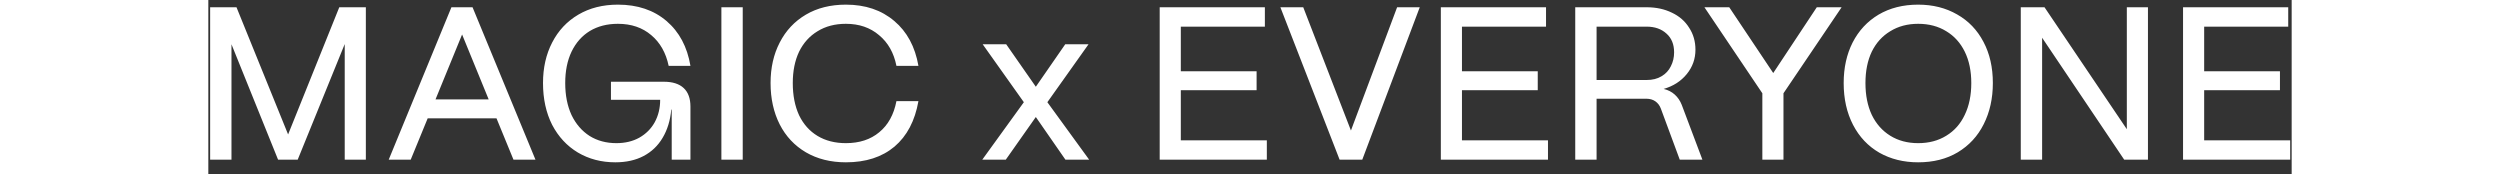 <svg width="287" height="20" viewBox="0 0 287 24" fill="none" xmlns="http://www.w3.org/2000/svg">
<rect x="0" y="0" width="287" height="24" fill="#333333" stroke="none"/>
<path d="M0.249 22V1H3.879L10.989 18.52L18.039 1H21.699V22H18.789V6.07L12.309 22H9.609L3.189 6.1V22H0.249ZM24.848 22L33.488 1H36.398L45.068 22H42.038L39.698 16.3H30.218L27.878 22H24.848ZM31.298 13.69H38.618L34.958 4.75L31.298 13.69ZM56.065 22.36C54.145 22.36 52.425 21.91 50.905 21.01C49.405 20.11 48.225 18.84 47.365 17.2C46.525 15.54 46.105 13.62 46.105 11.44C46.105 9.34 46.525 7.48 47.365 5.86C48.205 4.22 49.405 2.94 50.965 2.02C52.525 1.1 54.345 0.64 56.425 0.64C59.125 0.64 61.355 1.39 63.115 2.89C64.875 4.39 65.975 6.45 66.415 9.07H63.415C63.035 7.27 62.235 5.86 61.015 4.84C59.795 3.8 58.265 3.28 56.425 3.28C54.945 3.28 53.655 3.61 52.555 4.27C51.475 4.93 50.635 5.88 50.035 7.12C49.455 8.34 49.165 9.78 49.165 11.44C49.165 13.12 49.455 14.59 50.035 15.85C50.635 17.09 51.465 18.05 52.525 18.73C53.585 19.39 54.815 19.72 56.215 19.72C57.415 19.72 58.465 19.47 59.365 18.97C60.285 18.45 60.995 17.74 61.495 16.84C61.995 15.92 62.245 14.89 62.245 13.75H55.465V11.26H62.755C63.955 11.26 64.865 11.55 65.485 12.13C66.105 12.71 66.415 13.56 66.415 14.68V22H63.835V15.1H63.775C63.635 16.6 63.235 17.9 62.575 19C61.935 20.08 61.065 20.91 59.965 21.49C58.865 22.07 57.565 22.36 56.065 22.36ZM70.678 22V1H73.618V22H70.678ZM87.833 22.36C85.733 22.36 83.893 21.9 82.313 20.98C80.753 20.06 79.553 18.78 78.713 17.14C77.873 15.48 77.453 13.58 77.453 11.44C77.453 9.34 77.873 7.48 78.713 5.86C79.553 4.22 80.753 2.94 82.313 2.02C83.873 1.1 85.713 0.64 87.833 0.64C90.513 0.64 92.733 1.39 94.493 2.89C96.253 4.37 97.363 6.43 97.823 9.07H94.793C94.433 7.27 93.633 5.86 92.393 4.84C91.173 3.8 89.653 3.28 87.833 3.28C86.333 3.28 85.033 3.62 83.933 4.3C82.833 4.96 81.983 5.9 81.383 7.12C80.803 8.34 80.513 9.78 80.513 11.44C80.513 13.14 80.803 14.62 81.383 15.88C81.983 17.12 82.833 18.07 83.933 18.73C85.033 19.39 86.333 19.72 87.833 19.72C89.693 19.72 91.223 19.22 92.423 18.22C93.643 17.22 94.433 15.79 94.793 13.93H97.823C97.343 16.65 96.243 18.74 94.523 20.2C92.803 21.64 90.573 22.36 87.833 22.36ZM106.615 22L112.345 14.08L106.675 6.1H109.915L113.995 11.95L118.045 6.1H121.255L115.585 14.08L121.345 22H118.075L113.995 16.12L109.855 22H106.615ZM131.059 22V1H145.549V3.67H133.969V9.82H144.409V12.43H133.969V19.33H145.819V22H131.059ZM155.845 22L147.685 1H150.835L157.405 17.98L163.765 1H166.885L158.965 22H155.845ZM169.79 22V1H184.28V3.67H172.7V9.82H183.14V12.43H172.7V19.33H184.55V22H169.79ZM188.305 22V1H198.145C199.445 1 200.605 1.25 201.625 1.75C202.645 2.23 203.435 2.92 203.995 3.82C204.575 4.7 204.865 5.71 204.865 6.85C204.865 8.11 204.465 9.23 203.665 10.21C202.865 11.19 201.805 11.87 200.485 12.25C201.085 12.39 201.595 12.65 202.015 13.03C202.435 13.41 202.755 13.88 202.975 14.44L205.825 22H202.705L200.095 14.95C199.935 14.53 199.685 14.2 199.345 13.96C199.005 13.72 198.585 13.6 198.085 13.6H191.245V22H188.305ZM198.145 11.02C198.945 11.02 199.625 10.85 200.185 10.51C200.765 10.17 201.195 9.71 201.475 9.13C201.775 8.55 201.925 7.91 201.925 7.21C201.925 6.11 201.575 5.25 200.875 4.63C200.175 3.99 199.265 3.67 198.145 3.67H191.245V11.02H198.145ZM214.081 22V12.85L206.101 1H209.521L215.581 10.06L221.581 1H225.001L216.991 12.85V22H214.081ZM235.545 22.36C233.545 22.36 231.765 21.92 230.205 21.04C228.645 20.14 227.435 18.86 226.575 17.2C225.715 15.54 225.285 13.62 225.285 11.44C225.285 9.34 225.695 7.48 226.515 5.86C227.355 4.22 228.545 2.94 230.085 2.02C231.645 1.1 233.465 0.64 235.545 0.64C237.565 0.64 239.355 1.09 240.915 1.99C242.475 2.87 243.685 4.13 244.545 5.77C245.405 7.39 245.835 9.28 245.835 11.44C245.835 13.56 245.415 15.45 244.575 17.11C243.755 18.75 242.565 20.04 241.005 20.98C239.465 21.9 237.645 22.36 235.545 22.36ZM235.545 19.72C237.025 19.72 238.315 19.38 239.415 18.7C240.535 18.02 241.385 17.06 241.965 15.82C242.565 14.58 242.865 13.12 242.865 11.44C242.865 9.78 242.565 8.34 241.965 7.12C241.365 5.9 240.515 4.96 239.415 4.3C238.315 3.62 237.025 3.28 235.545 3.28C234.085 3.28 232.805 3.62 231.705 4.3C230.605 4.96 229.755 5.9 229.155 7.12C228.575 8.34 228.285 9.78 228.285 11.44C228.285 13.12 228.575 14.58 229.155 15.82C229.755 17.06 230.605 18.02 231.705 18.7C232.805 19.38 234.085 19.72 235.545 19.72ZM249.682 22V1H252.952L264.292 17.8V1H267.202V22H263.932L252.622 5.2V22H249.682ZM272.036 22V1H286.526V3.67H274.946V9.82H285.386V12.43H274.946V19.33H286.796V22H272.036Z" fill="white"/>
</svg>
